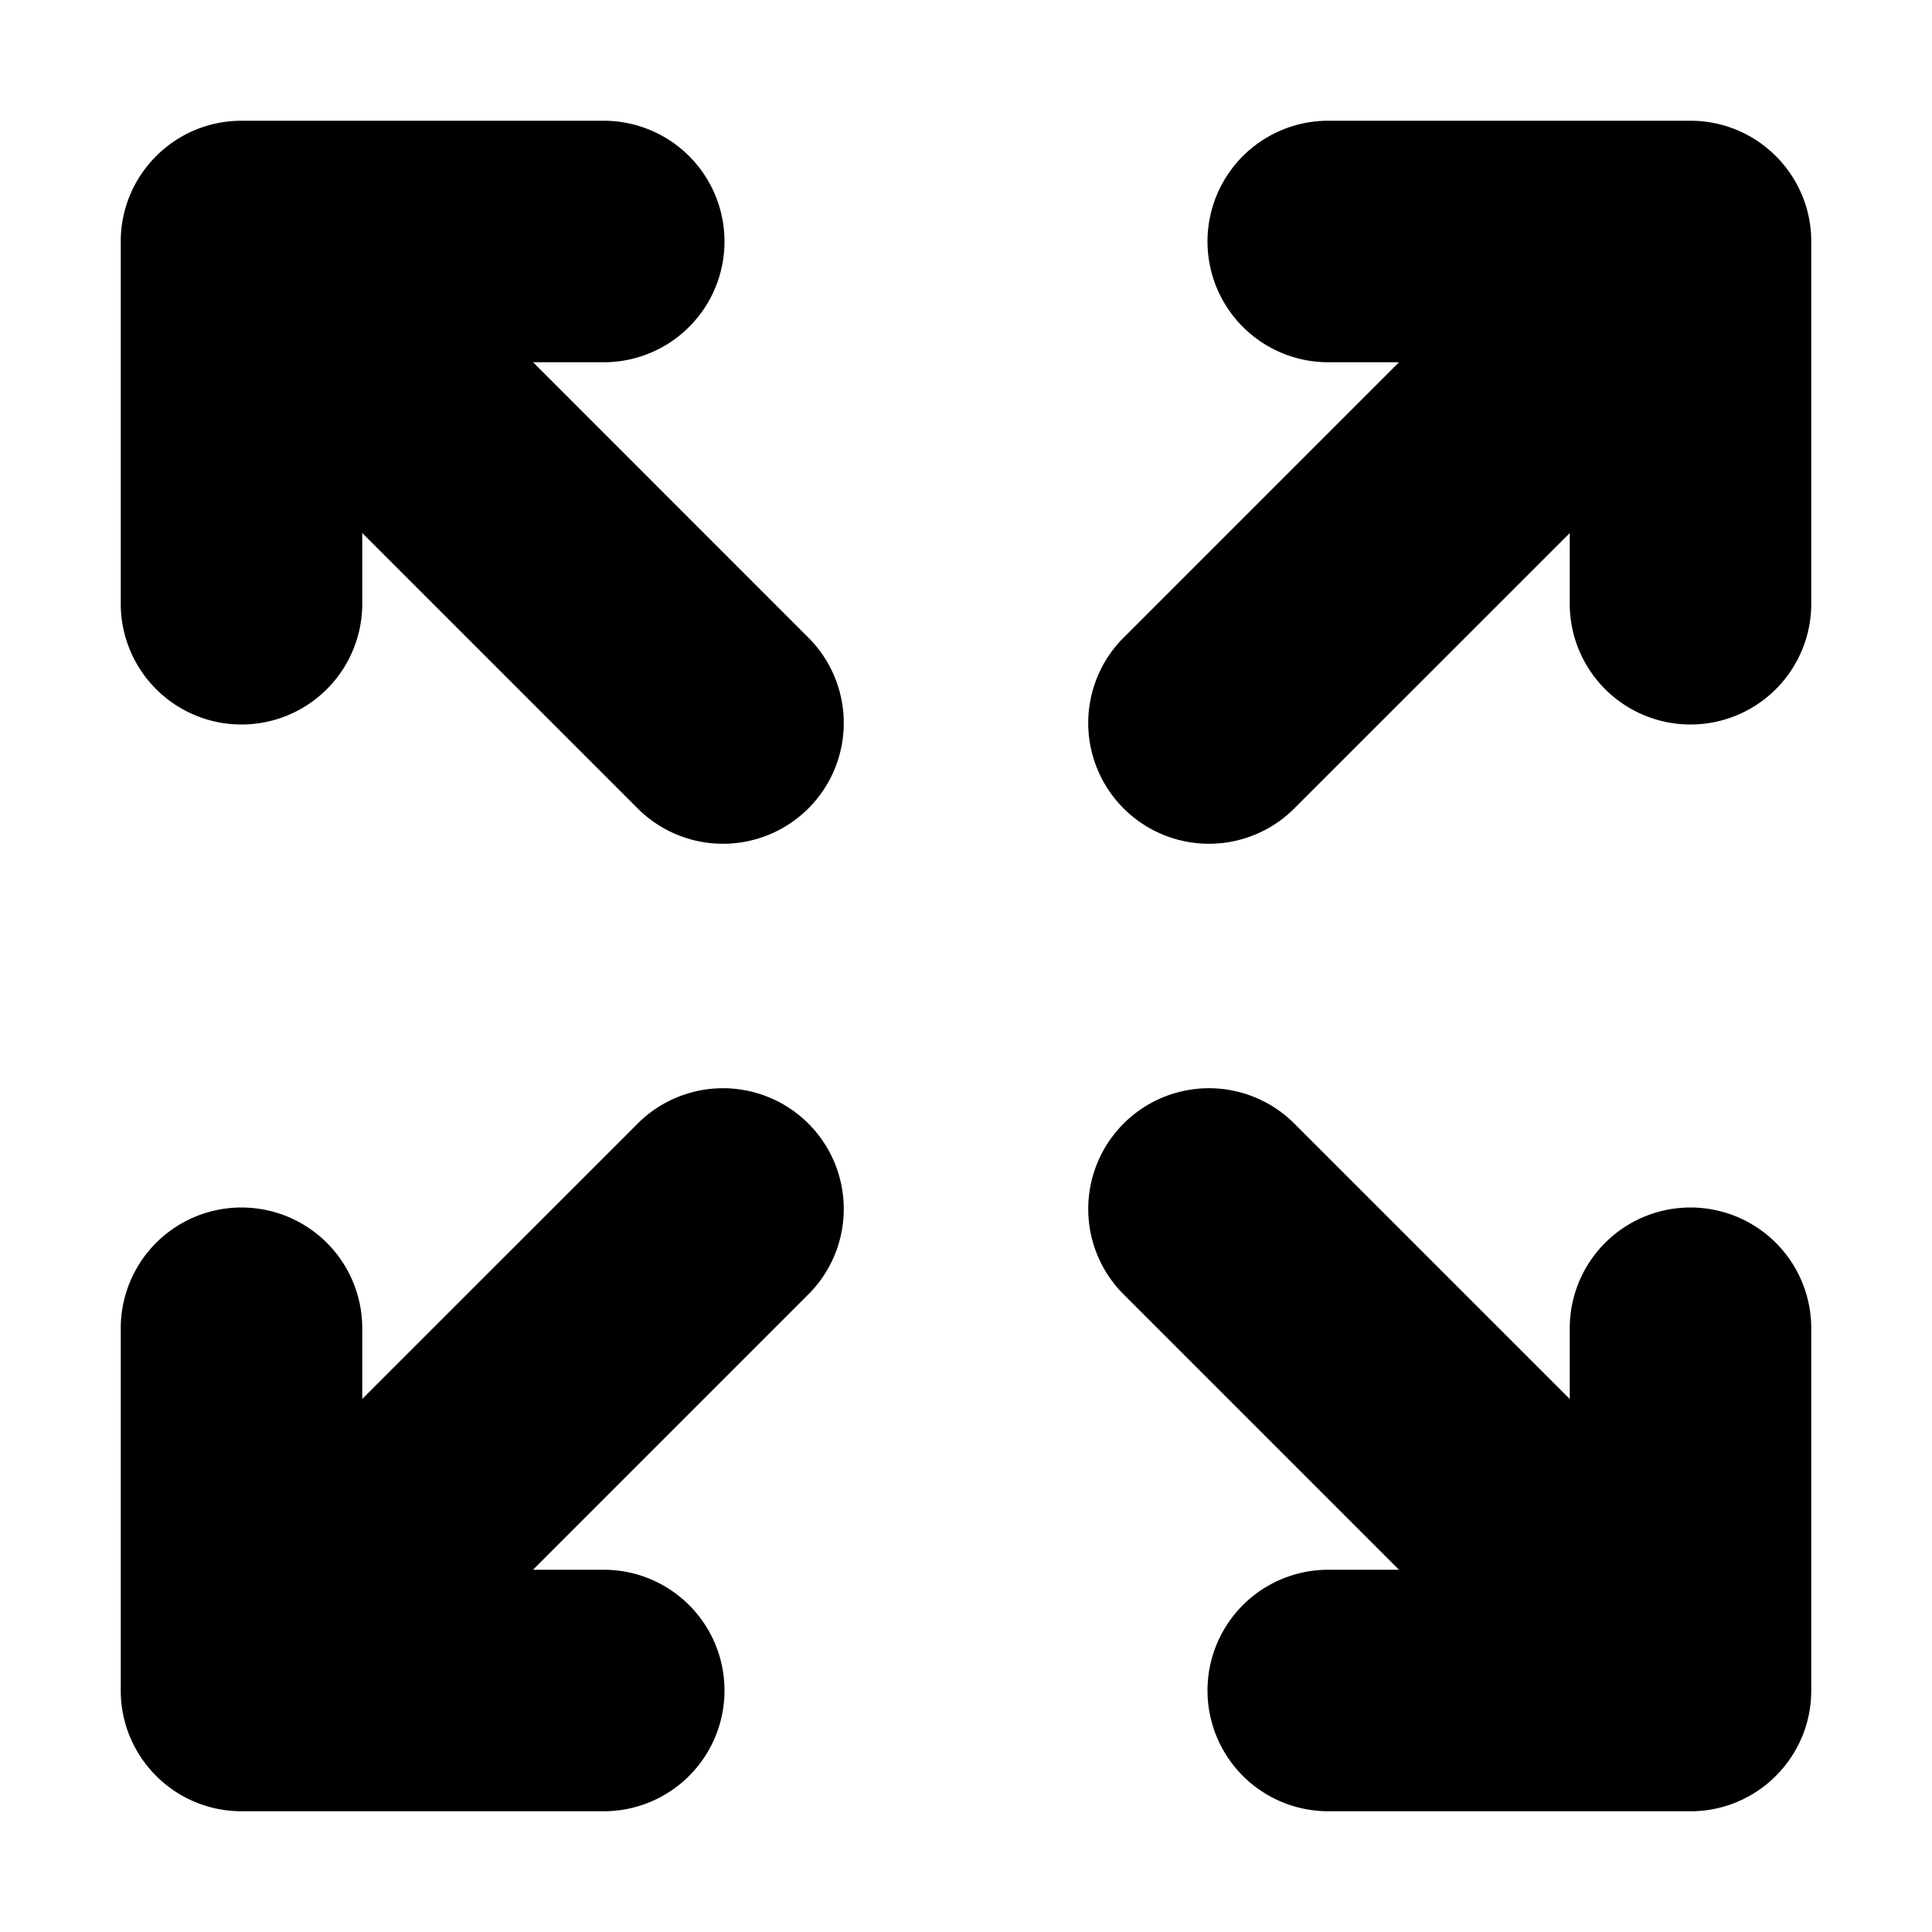 <svg xmlns="http://www.w3.org/2000/svg" viewBox="0 0 24 24"><path d="M22.386 2.426a1.496 1.496 0 0 0-.332-.493A1.495 1.495 0 0 0 21 1.5h-4.5a1.5 1.5 0 0 0 0 3h.879l-3.44 3.44a1.5 1.5 0 0 0 2.122 2.12L19.5 6.622V7.5a1.5 1.5 0 0 0 3 0V2.995c0-.193-.038-.387-.114-.57zm-.812 19.96c.174-.072.338-.178.48-.319l.013-.013c.268-.271.433-.643.433-1.054v-4.5a1.5 1.5 0 0 0-3 0v.879l-3.44-3.44a1.5 1.5 0 0 0-2.12 2.122l3.439 3.439H16.5a1.5 1.5 0 0 0 0 3h4.505c.193 0 .387-.038.57-.114zM1.933 1.946a1.495 1.495 0 0 0-.433 1.05V7.5a1.5 1.5 0 1 0 3 0v-.879l3.44 3.44a1.5 1.5 0 0 0 2.12-2.122L6.622 4.5H7.5a1.5 1.5 0 1 0 0-3H3c-.41 0-.783.165-1.054.433l-.013.013zm.013 20.121a1.496 1.496 0 0 0 1.05.433H7.5a1.5 1.5 0 0 0 0-3h-.879l3.44-3.44a1.5 1.5 0 0 0-2.122-2.12L4.5 17.378V16.5a1.5 1.5 0 0 0-3 0V21c0 .41.165.783.433 1.054l.013.013z"/></svg>